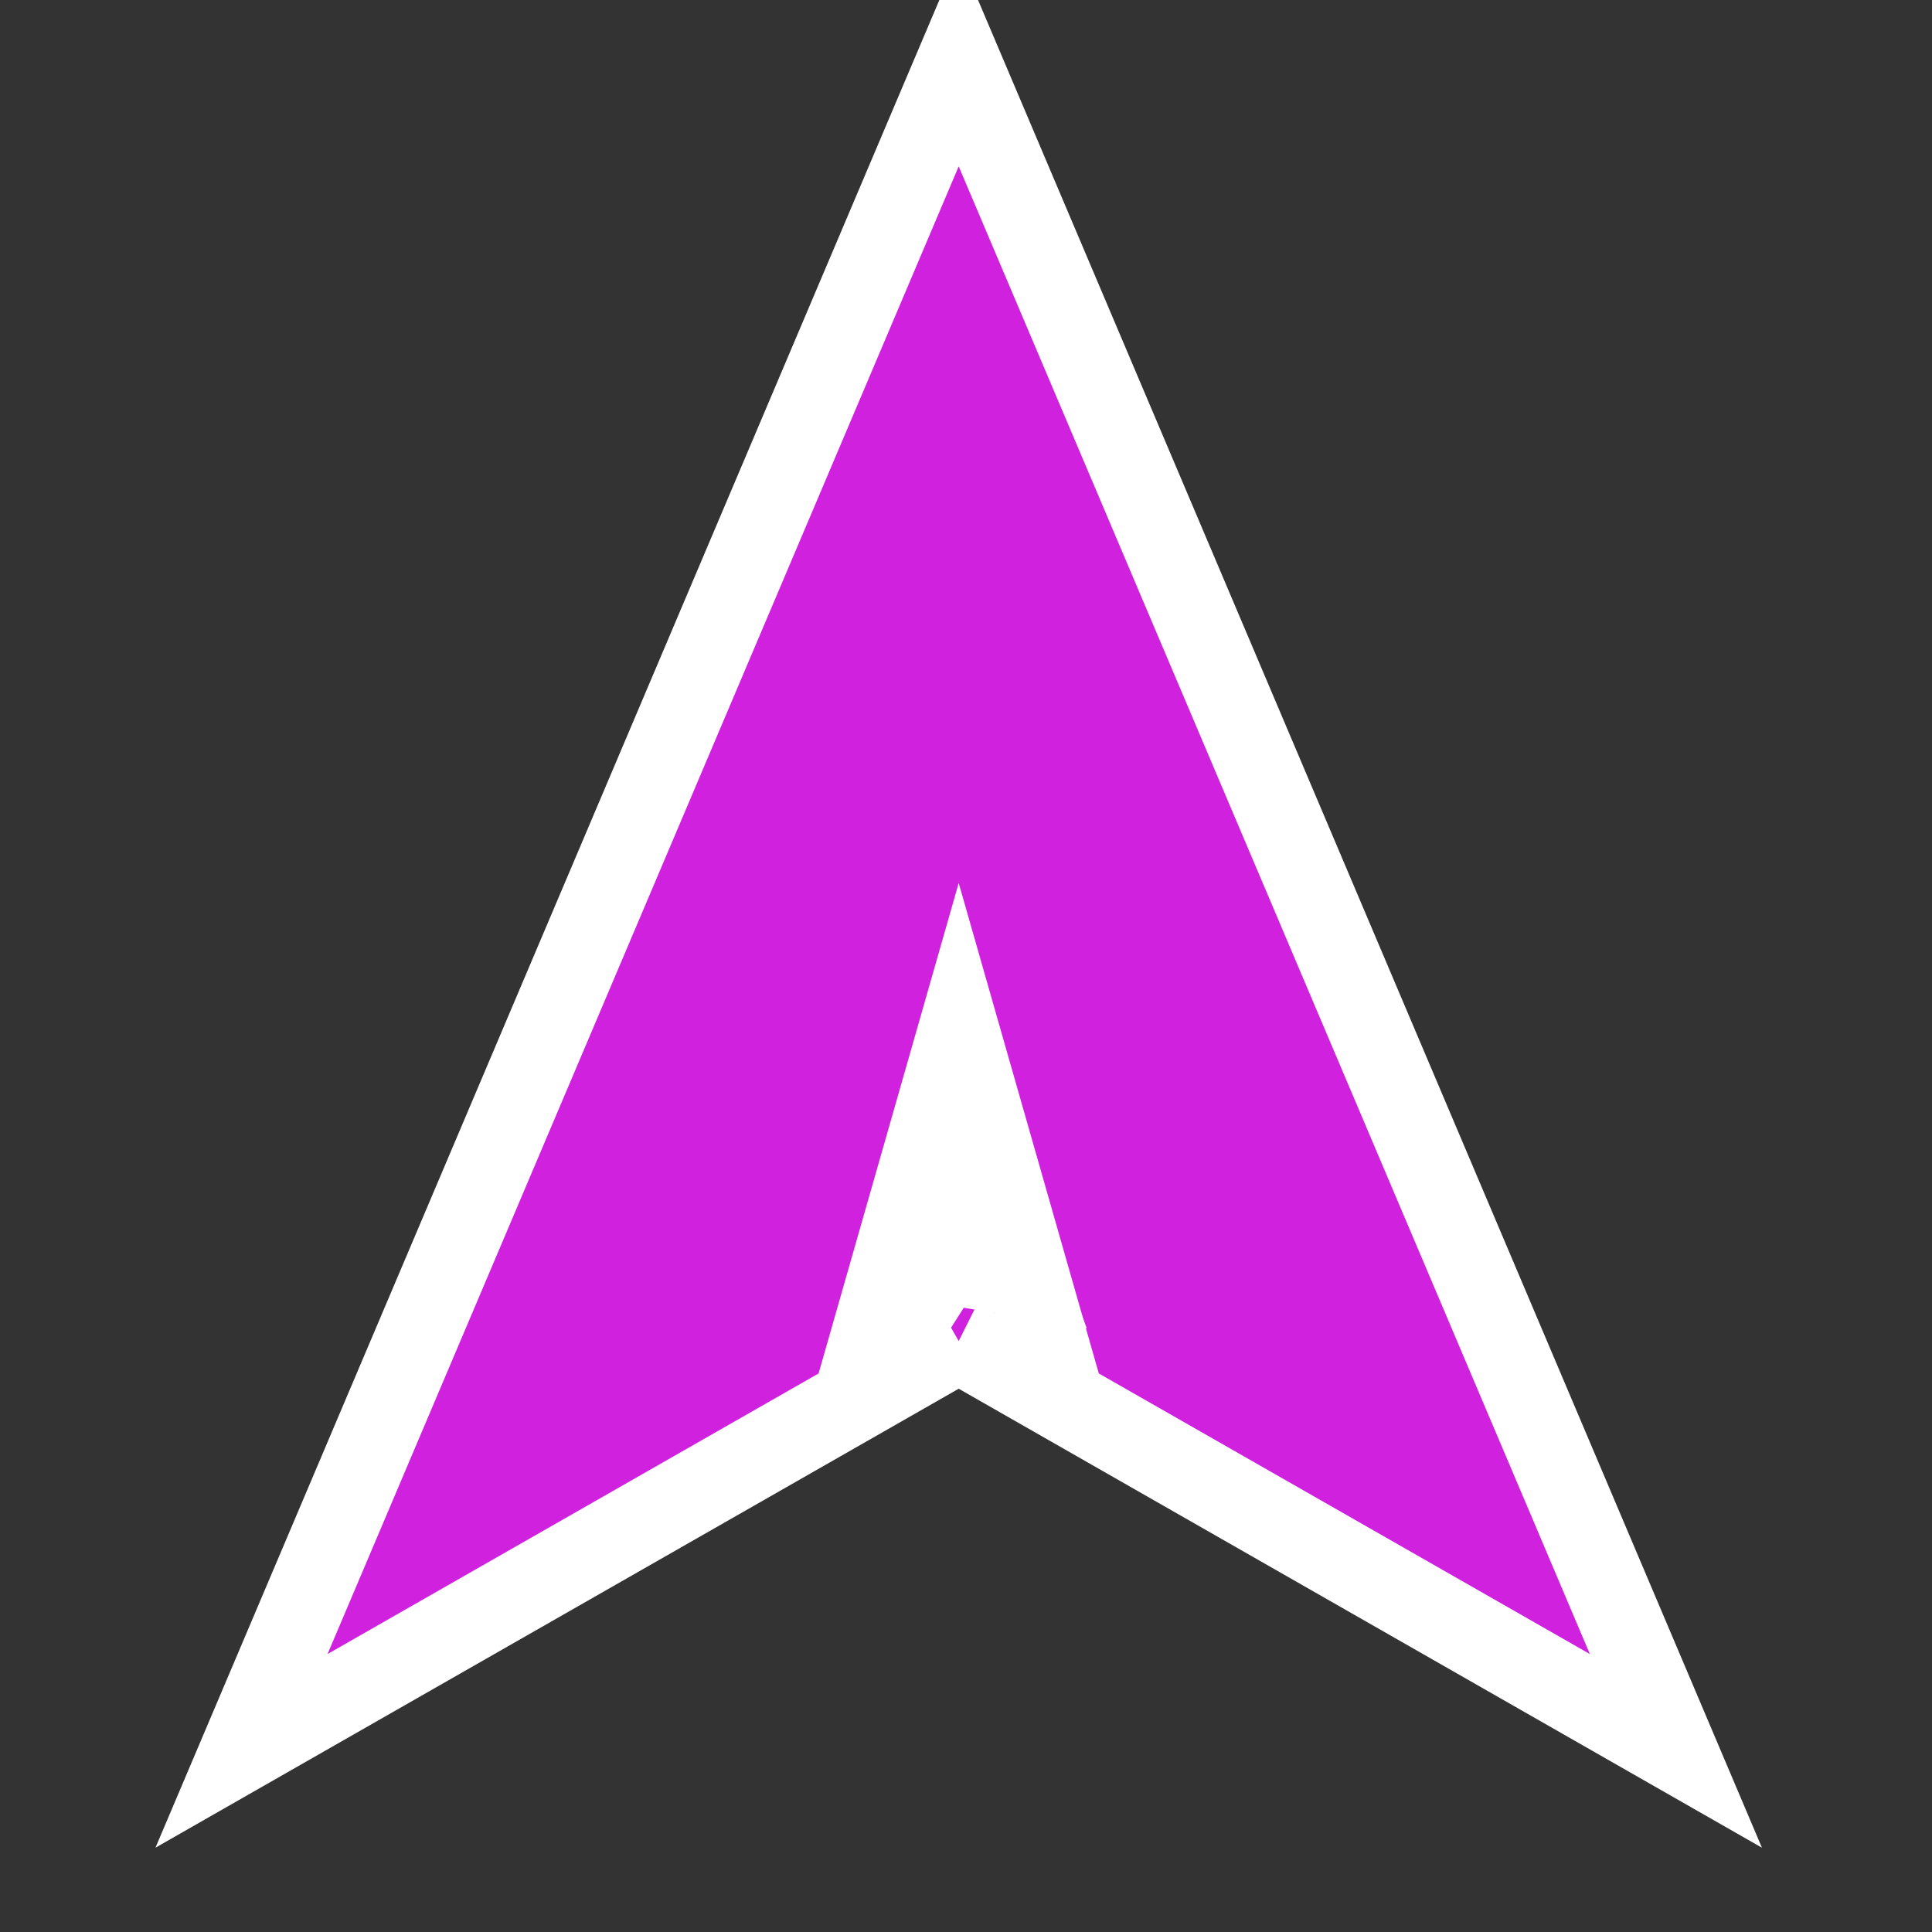<svg width="32" height="32" viewBox="0 0 32 32" fill="none" xmlns="http://www.w3.org/2000/svg">
<rect x="0" y="0" width="32" height="32" fill="#333333" stroke="none"/>
<g clip-path="url(#clip0_155_658)">
<path d="M15.879 1L4 29L14.182 23.182L15.879 22.212L27.758 29L15.879 1Z" fill="#D021DF"/>
<path d="M15.879 22.212L27.758 29L15.879 1L4 29L14.182 23.182M15.879 22.212L17.576 23.061L15.879 17.121L14.182 23.061M15.879 22.212L14.182 23.182M14.182 23.182L15.879 20.515" stroke="white" stroke-width="1.371"/>
<path d="M16.5 18L18 22L15 21.5L16.5 18Z" fill="white"/>
</g>
<defs>
<clipPath id="clip0_155_658">
<rect width="32" height="32" fill="white" transform="translate(0 32) rotate(-90)"/>
</clipPath>
</defs>
</svg>
